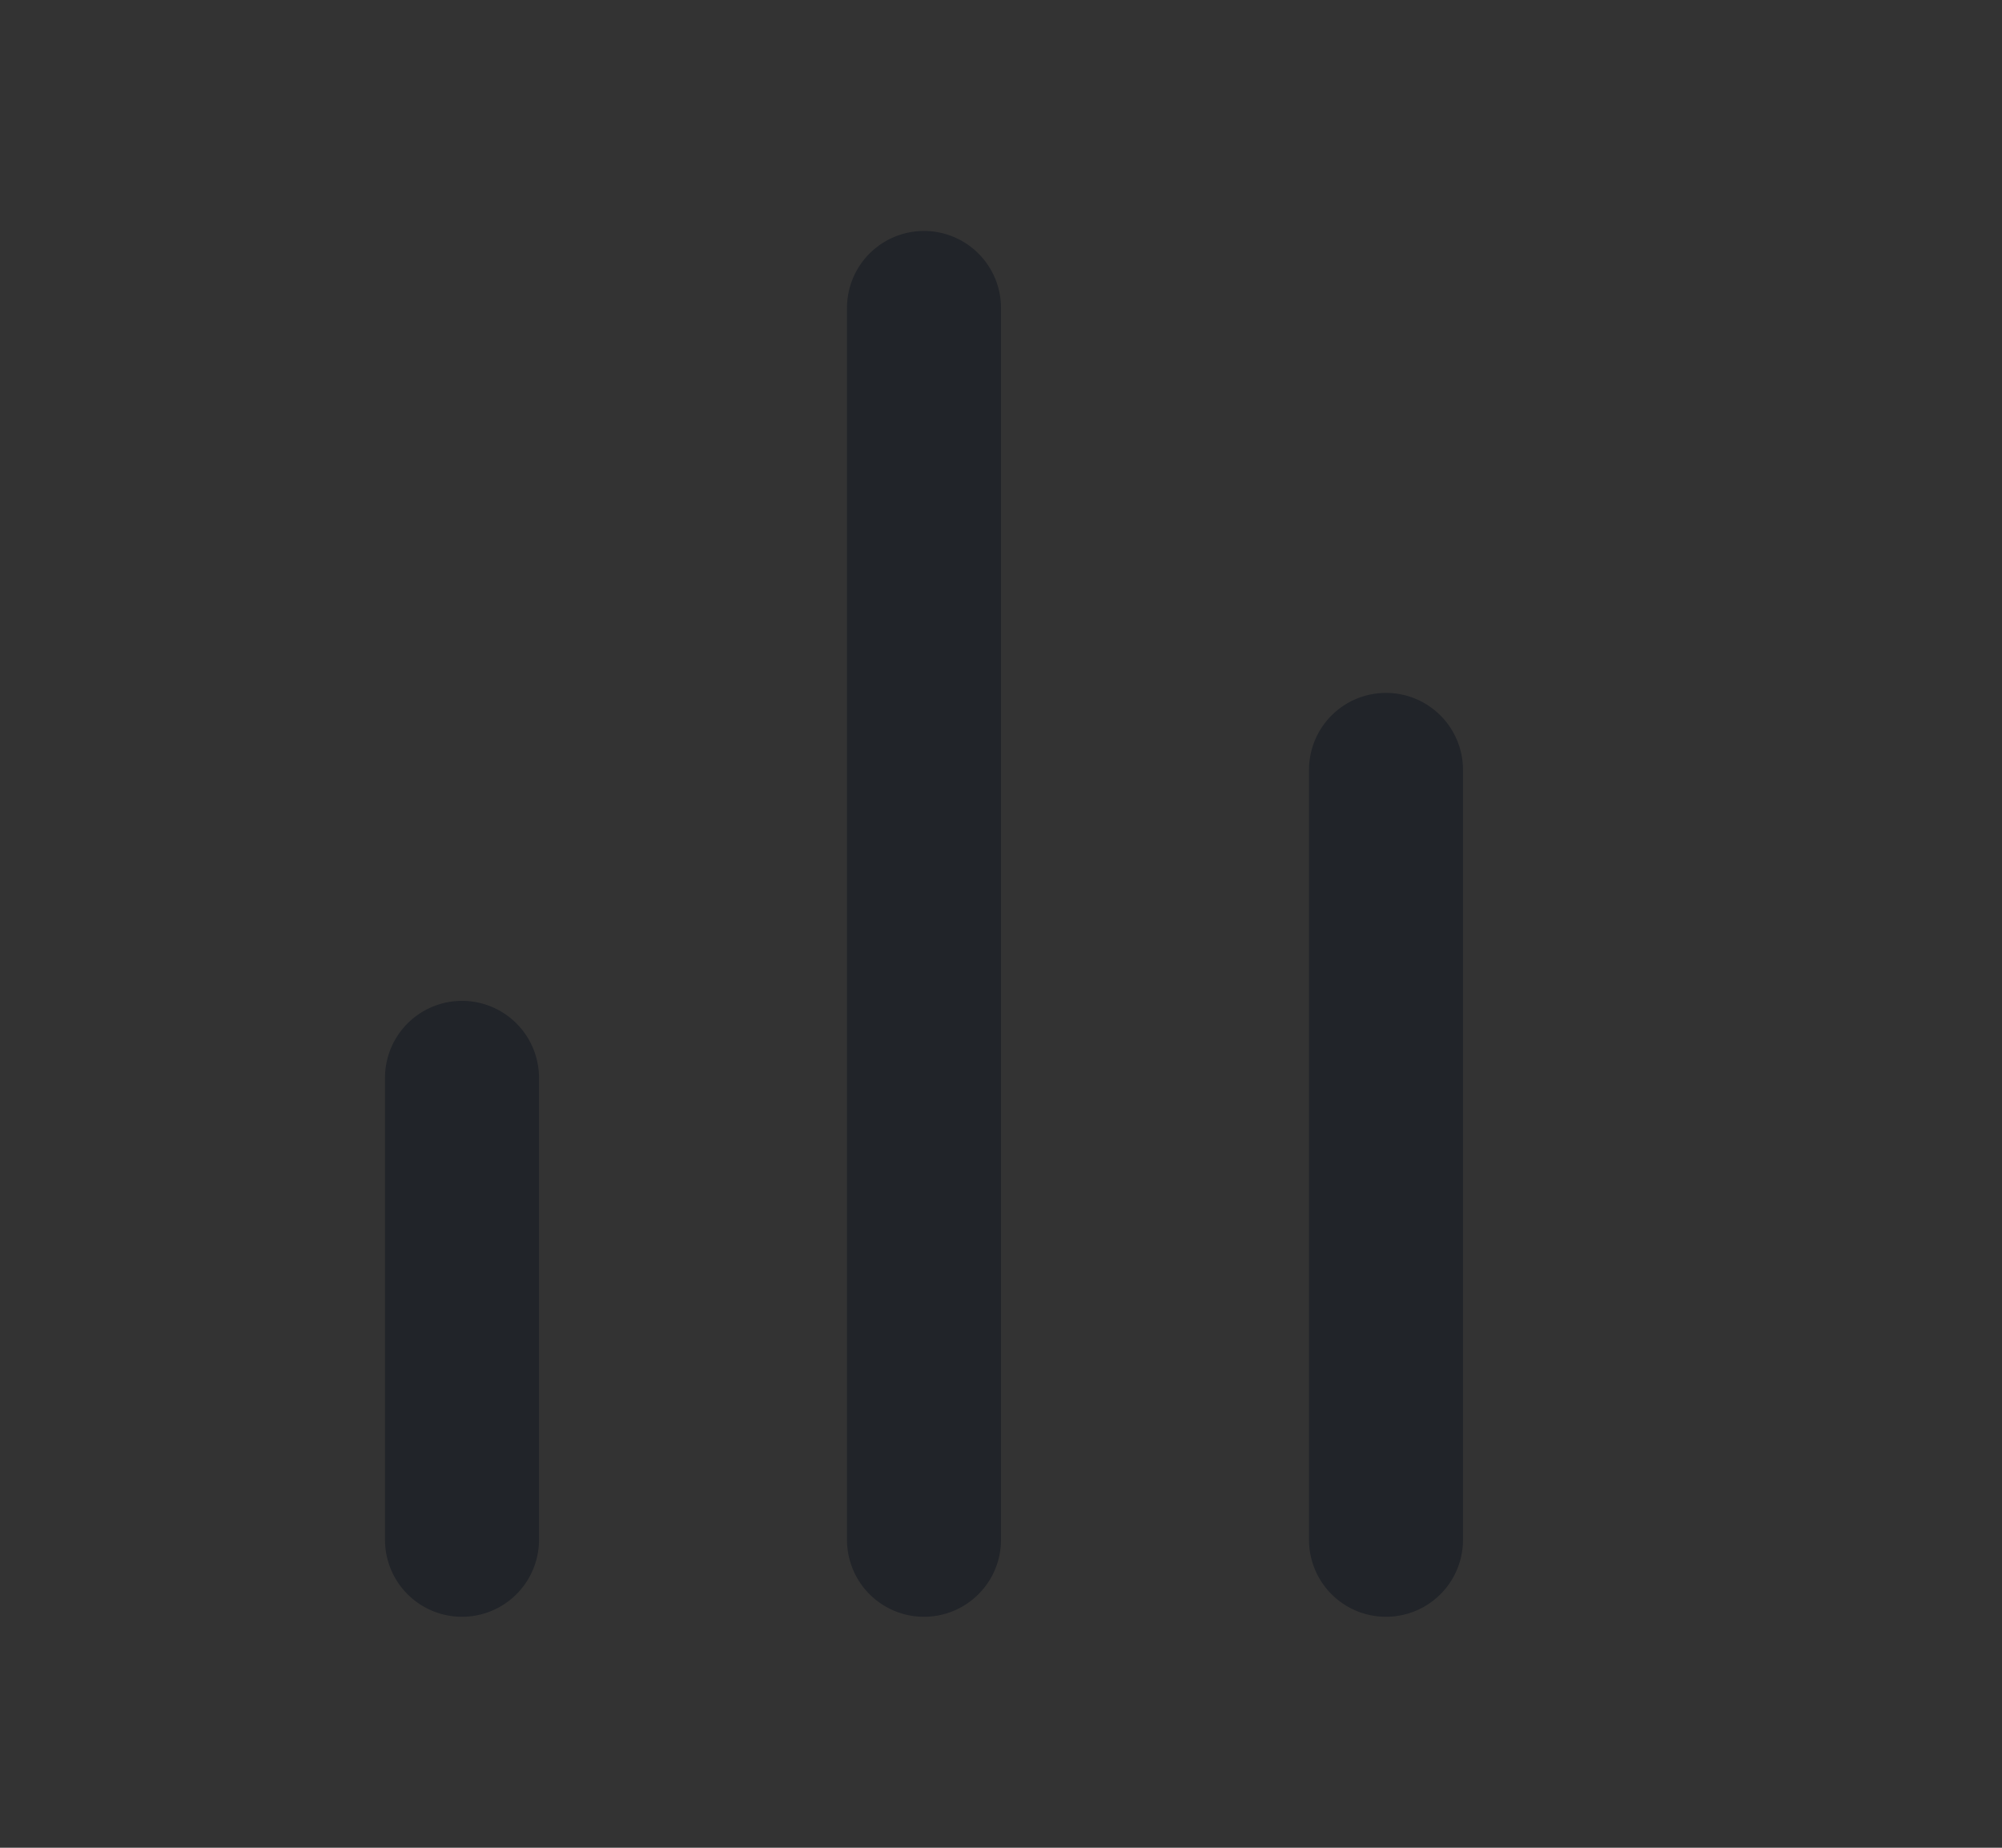 <?xml version="1.0"?>
<!--Icons from directory ""-->
<svg xmlns="http://www.w3.org/2000/svg" width="26" height="24">
    <rect width="100%" height="100%" fill="#333333" stroke="none"/>
    <view id="BarChart" viewBox="0 0 26 24"/>
    <view id="Bell" viewBox="0 24 26 24"/>
    <view id="Calendar" viewBox="0 48 26 24"/>
    <view id="Cart" viewBox="0 72 26 24"/>
    <view id="CreditCard" viewBox="0 96 26 24"/>
    <view id="Download" viewBox="0 120 26 24"/>
    <view id="Edit" viewBox="0 144 26 24"/>
    <view id="Error" viewBox="0 168 26 24"/>
    <view id="Filter" viewBox="0 192 26 24"/>
    <view id="Help" viewBox="0 216 26 24"/>
    <view id="Home" viewBox="0 240 26 24"/>
    <view id="Image" viewBox="0 264 26 24"/>
    <view id="Inbox" viewBox="0 288 26 24"/>
    <view id="Map" viewBox="0 312 26 24"/>
    <view id="Pin" viewBox="0 336 26 24"/>
    <view id="Search" viewBox="0 360 26 24"/>
    <view id="Share" viewBox="0 384 26 24"/>
    <view id="Star" viewBox="0 408 26 24"/>
    <view id="Success" viewBox="0 432 26 24"/>
    <view id="Upload" viewBox="0 456 26 24"/>
    <view id="User" viewBox="0 480 26 24"/>
    <view id="Users" viewBox="0 504 26 24"/>
    <view id="Vector" viewBox="0 528 26 20"/>
    <view id="Zap" viewBox="0 548 26 24"/>
    <view id="check" viewBox="0 572 26 24"/>
    <view id="menu" viewBox="0 596 26 24"/>
    <view id="moon" viewBox="0 620 26 24"/>
    <view id="sun" viewBox="0 644 26 24"/>
    <view id="vector" viewBox="0 668 26 24"/>
    <view id="x" viewBox="0 694 26 24"/>
    <view id="ErrorRed" viewBox="0 718 26 24"/>
    <view id="SuccessBlue" viewBox="0 742 26 24"/>
    <view id="checkWhite" viewBox="0 766 26 24"/>
    <view id="all" viewBox="0 0 26 790"/>
    <svg width="24" height="24" fill="none" id="BarChart" y="0"><path fill-rule="evenodd" clip-rule="evenodd" d="M18 9a1 1 0 011 1v10a1 1 0 11-2 0V10a1 1 0 011-1zM12 3a1 1 0 011 1v16a1 1 0 11-2 0V4a1 1 0 011-1zM6 13a1 1 0 011 1v6a1 1 0 11-2 0v-6a1 1 0 011-1z" fill="#212429"/></svg>
    <svg width="24" height="24" fill="none" id="Bell" y="24"><path fill-rule="evenodd" clip-rule="evenodd" d="M7.05 3.05A7 7 0 0119 8c0 3.353.717 5.435 1.378 6.646.332.608.655 1.007.88 1.244a3.026 3.026 0 00.306.284l.002.002A1 1 0 0121 18H3a1 1 0 01-.563-1.826l.052-.042c.053-.044.141-.123.254-.242.224-.237.547-.636.88-1.244C4.282 13.435 5 11.353 5 8a7 7 0 012.05-4.95zM2.444 16.17zM5.149 16h13.702a9.421 9.421 0 01-.229-.396C17.783 14.065 17 11.647 17 8A5 5 0 007 8c0 3.647-.783 6.065-1.622 7.604-.076.14-.153.271-.229.396zM9.768 20.135a1 1 0 011.367.363 1 1 0 001.73 0 1 1 0 011.73 1.004 3 3 0 01-5.19 0 1 1 0 01.363-1.367z" fill="#212429"/></svg>
    <svg width="24" height="24" fill="none" id="Calendar" y="48"><path fill-rule="evenodd" clip-rule="evenodd" d="M5 5a1 1 0 00-1 1v14a1 1 0 001 1h14a1 1 0 001-1V6a1 1 0 00-1-1H5zM2 6a3 3 0 013-3h14a3 3 0 013 3v14a3 3 0 01-3 3H5a3 3 0 01-3-3V6z" fill="#212429"/><path fill-rule="evenodd" clip-rule="evenodd" d="M16 1a1 1 0 011 1v4a1 1 0 11-2 0V2a1 1 0 011-1zM8 1a1 1 0 011 1v4a1 1 0 01-2 0V2a1 1 0 011-1zM2 10a1 1 0 011-1h18a1 1 0 110 2H3a1 1 0 01-1-1z" fill="#212429"/></svg>
    <svg width="24" height="24" fill="none" id="Cart" y="72"><g clip-path="url(#Cart-clip0)" fill-rule="evenodd" clip-rule="evenodd" fill="#212429"><path d="M7 21a2 2 0 114 0 2 2 0 01-4 0zM18 21a2 2 0 114 0 2 2 0 01-4 0zM0 1a1 1 0 011-1h4a1 1 0 01.98.804L6.82 5H23a1 1 0 01.982 1.187l-1.601 8.398A3 3 0 0119.39 17H9.69a3 3 0 01-2.99-2.414L5.03 6.239a.994.994 0 01-.017-.084L4.18 2H1a1 1 0 01-1-1zm7.22 6l1.44 7.195a1 1 0 001 .805h9.76a1 1 0 00.998-.802L21.792 7H7.221z"/></g><defs><clipPath id="Cart-clip0"><path fill="#fff" d="M0 0h24v24H0z"/></clipPath></defs></svg>
    <svg width="24" height="24" fill="none" id="CreditCard" y="96"><path fill-rule="evenodd" clip-rule="evenodd" d="M3 5a1 1 0 00-1 1v12a1 1 0 001 1h18a1 1 0 001-1V6a1 1 0 00-1-1H3zM0 6a3 3 0 013-3h18a3 3 0 013 3v12a3 3 0 01-3 3H3a3 3 0 01-3-3V6z" fill="#212429"/><path fill-rule="evenodd" clip-rule="evenodd" d="M0 10a1 1 0 011-1h22a1 1 0 110 2H1a1 1 0 01-1-1z" fill="#212429"/></svg>
    <svg width="24" height="24" fill="none" id="Download" y="120"><path fill-rule="evenodd" clip-rule="evenodd" d="M3 14a1 1 0 011 1v4a1 1 0 001 1h14a1 1 0 001-1v-4a1 1 0 112 0v4a3 3 0 01-3 3H5a3 3 0 01-3-3v-4a1 1 0 011-1z" fill="#212429"/><path fill-rule="evenodd" clip-rule="evenodd" d="M6.293 9.293a1 1 0 011.414 0L12 13.586l4.293-4.293a1 1 0 111.414 1.414l-5 5a1 1 0 01-1.414 0l-5-5a1 1 0 010-1.414z" fill="#212429"/><path fill-rule="evenodd" clip-rule="evenodd" d="M12 2a1 1 0 011 1v12a1 1 0 11-2 0V3a1 1 0 011-1z" fill="#212429"/></svg>
    <svg width="24" height="24" fill="none" id="Edit" y="144"><path fill-rule="evenodd" clip-rule="evenodd" d="M1.879 3.879A3 3 0 014 3h7a1 1 0 110 2H4a1 1 0 00-1 1v14a1 1 0 001 1h14a1 1 0 001-1v-7a1 1 0 112 0v7a3 3 0 01-3 3H4a3 3 0 01-3-3V6a3 3 0 01.879-2.121z" fill="#212429"/><path fill-rule="evenodd" clip-rule="evenodd" d="M20 2.879c-.297 0-.583.118-.793.328l-9.304 9.304-.529 2.115 2.115-.529 9.304-9.304A1.121 1.121 0 0020 2.879zm-2.207-1.086a3.121 3.121 0 014.414 4.414l-9.5 9.5a1 1 0 01-.464.263l-4 1a1 1 0 01-1.213-1.212l1-4a1 1 0 01.263-.465l9.5-9.5z" fill="#212429"/></svg>
    <svg width="24" height="24" fill="none" id="Error" y="168"><path fill-rule="evenodd" clip-rule="evenodd" d="M10.528 2.283a3 3 0 014.037 1.058l.003.005 8.47 14.14.008.014a3 3 0 01-2.565 4.5H3.519a3 3 0 01-2.565-4.5l.008-.014 8.47-14.14.858.514-.855-.519a3 3 0 011.093-1.058zm.618 2.094L2.683 18.506A1 1 0 003.536 20h16.928a1 1 0 00.853-1.494L12.855 4.379l-.001-.002a1 1 0 00-1.708 0z" fill="#212429"/><path fill-rule="evenodd" clip-rule="evenodd" d="M12 8a1 1 0 011 1v4a1 1 0 11-2 0V9a1 1 0 011-1zM12 15a1 1 0 011 1v.5a1 1 0 11-2 0V16a1 1 0 011-1z" fill="#212429"/></svg>
    <svg width="24" height="24" fill="none" id="Filter" y="192"><path fill-rule="evenodd" clip-rule="evenodd" d="M1.093 2.58A1 1 0 012 2h20a1 1 0 01.764 1.646L15 12.826V21a1 1 0 01-1.447.894l-4-2A1 1 0 019 19v-6.174l-7.764-9.18a1 1 0 01-.143-1.067zM4.155 4l6.609 7.814a1 1 0 01.236.646v5.922l2 1V12.46a1 1 0 01.236-.646L19.845 4H4.155z" fill="#212429"/></svg>
    <svg width="24" height="24" fill="none" id="Help" y="216"><path fill-rule="evenodd" clip-rule="evenodd" d="M12 3a9 9 0 100 18 9 9 0 000-18zM1 12C1 5.925 5.925 1 12 1s11 4.925 11 11-4.925 11-11 11S1 18.075 1 12z" fill="#212429"/><path fill-rule="evenodd" clip-rule="evenodd" d="M12.258 8.024a2 2 0 00-2.224 1.308 1 1 0 01-1.887-.664 4 4 0 017.773 1.333c0 1.53-1.135 2.54-1.945 3.081a8.036 8.036 0 01-1.686.848l-.035.013-.011.003-.004.002h-.001s-.002 0-.318-.948l.316.949a1 1 0 01-.633-1.897h-.001l.017-.006.074-.027a6.046 6.046 0 001.172-.6c.69-.46 1.055-.95 1.055-1.419v-.002a2 2 0 00-1.662-1.974zM12 15a1 1 0 011 1v.5a1 1 0 11-2 0V16a1 1 0 011-1z" fill="#212429"/></svg>
    <svg width="24" height="24" fill="none" id="Home" y="240"><path fill-rule="evenodd" clip-rule="evenodd" d="M11.386 1.21a1 1 0 011.228 0l9 7A1 1 0 0122 9v11a3 3 0 01-3 3H5a3 3 0 01-3-3V9a1 1 0 01.386-.79l9-7zM4 9.49V20a1 1 0 001 1h14a1 1 0 001-1V9.49l-8-6.223-8 6.222z" fill="#212429"/><path fill-rule="evenodd" clip-rule="evenodd" d="M8 12a1 1 0 011-1h6a1 1 0 011 1v10a1 1 0 11-2 0v-9h-4v9a1 1 0 11-2 0V12z" fill="#212429"/></svg>
    <svg width="24" height="24" fill="none" id="Image" y="264"><path fill-rule="evenodd" clip-rule="evenodd" d="M5 4a1 1 0 00-1 1v14a1 1 0 001 1h14a1 1 0 001-1V5a1 1 0 00-1-1H5zM2 5a3 3 0 013-3h14a3 3 0 013 3v14a3 3 0 01-3 3H5a3 3 0 01-3-3V5z" fill="#212429"/><path fill-rule="evenodd" clip-rule="evenodd" d="M8.5 8a.5.5 0 100 1 .5.5 0 000-1zM6 8.5a2.5 2.5 0 115 0 2.5 2.5 0 01-5 0zM15.293 9.293a1 1 0 011.414 0l5 5a1 1 0 01-1.414 1.414L16 11.414 5.707 21.707a1 1 0 01-1.414-1.414l11-11z" fill="#212429"/></svg>
    <svg width="24" height="24" fill="none" id="Inbox" y="288"><path fill-rule="evenodd" clip-rule="evenodd" d="M1 12a1 1 0 011-1h6a1 1 0 01.832.445L10.535 14h2.93l1.703-2.555A1 1 0 0116 11h6a1 1 0 110 2h-5.465l-1.703 2.555A1 1 0 0114 16h-4a1 1 0 01-.832-.445L7.465 13H2a1 1 0 01-1-1z" fill="#212429"/><path fill-rule="evenodd" clip-rule="evenodd" d="M7.24 3h9.52a3.002 3.002 0 012.685 1.665l3.45 6.887A1 1 0 0123 12v6a3 3 0 01-3 3H4a3 3 0 01-3-3v-6a1 1 0 01.106-.448l3.448-6.887.001-.001A3 3 0 017.24 3zM5.45 5.11l.894.448L3 12.236V18a1 1 0 001 1h16a1 1 0 001-1v-5.764l-3.344-6.678-.002-.003A1 1 0 0016.76 5H7.24a1 1 0 00-.894.555L5.45 5.11z" fill="#212429"/></svg>
    <svg width="24" height="24" fill="none" id="Map" y="312"><path fill-rule="evenodd" clip-rule="evenodd" d="M7.504 1.132a1 1 0 01.943-.026l7.522 3.76 6.535-3.734A1 1 0 0124 2v16a1 1 0 01-.504.868l-7 4a1 1 0 01-.943.026l-7.522-3.76-6.535 3.734A1 1 0 010 22V6a1 1 0 01.504-.868l7-4zm.527 2.002L2 6.58v13.697l5.504-3.145a1 1 0 01.943-.026l7.522 3.76L22 17.42V3.723l-5.504 3.145a1 1 0 01-.943.026L8.03 3.134z" fill="#212429"/><path fill-rule="evenodd" clip-rule="evenodd" d="M8 1a1 1 0 011 1v16a1 1 0 11-2 0V2a1 1 0 011-1zM16 5a1 1 0 011 1v16a1 1 0 11-2 0V6a1 1 0 011-1z" fill="#212429"/></svg>
    <svg width="24" height="24" fill="none" id="Pin" y="336"><path fill-rule="evenodd" clip-rule="evenodd" d="M12 2a8 8 0 00-8 8c0 3.098 2.016 6.104 4.226 8.437A29.419 29.419 0 0012 21.773a29.412 29.412 0 003.774-3.335C17.984 16.103 20 13.097 20 10a8 8 0 00-8-8zm0 21l-.555.832-.003-.002-.007-.005-.023-.015a28.518 28.518 0 01-1.441-1.074 31.428 31.428 0 01-3.197-2.923C4.484 17.396 2 13.902 2 10a10 10 0 0120 0c0 3.902-2.484 7.396-4.774 9.813a31.433 31.433 0 01-4.254 3.726 18.887 18.887 0 01-.384.27l-.023.016-.007.005-.002.001s-.001.001-.556-.831zm0 0l.555.832a1 1 0 01-1.11 0L12 23z" fill="#212429"/><path fill-rule="evenodd" clip-rule="evenodd" d="M12 8a2 2 0 100 4 2 2 0 000-4zm-4 2a4 4 0 118 0 4 4 0 01-8 0z" fill="#212429"/></svg>
    <svg width="24" height="24" fill="none" id="Search" y="360"><path fill-rule="evenodd" clip-rule="evenodd" d="M11 4a7 7 0 100 14 7 7 0 000-14zm-9 7a9 9 0 1118 0 9 9 0 01-18 0z" fill="#212429"/><path fill-rule="evenodd" clip-rule="evenodd" d="M15.943 15.943a1 1 0 011.414 0l4.35 4.35a1 1 0 01-1.414 1.414l-4.35-4.35a1 1 0 010-1.414z" fill="#212429"/></svg>
    <svg width="24" height="24" fill="none" id="Share" y="384"><path fill-rule="evenodd" clip-rule="evenodd" d="M18 3a2 2 0 100 4 2 2 0 000-4zm-4 2a4 4 0 118 0 4 4 0 01-8 0zM6 10a2 2 0 100 4 2 2 0 000-4zm-4 2a4 4 0 118 0 4 4 0 01-8 0zM18 17a2 2 0 100 4 2 2 0 000-4zm-4 2a4 4 0 118 0 4 4 0 01-8 0z" fill="#212429"/><path fill-rule="evenodd" clip-rule="evenodd" d="M7.726 13.007a1 1 0 011.367-.361l6.83 3.98a1 1 0 11-1.007 1.728l-6.83-3.98a1 1 0 01-.36-1.367zM16.274 6.006a1 1 0 01-.36 1.368l-6.82 3.98a1 1 0 01-1.008-1.728l6.82-3.98a1 1 0 011.368.36z" fill="#212429"/></svg>
    <svg width="24" height="24" fill="none" id="Star" y="408"><path fill-rule="evenodd" clip-rule="evenodd" d="M12 1a1 1 0 01.897.557l2.857 5.79 6.39.934a1 1 0 01.554 1.705l-4.623 4.503 1.09 6.362a1 1 0 01-1.45 1.054L12 18.9l-5.715 3.005a1 1 0 01-1.45-1.054l1.09-6.362-4.623-4.503a1 1 0 01.553-1.705l6.39-.935 2.858-5.789A1 1 0 0112 1zm0 3.26L9.807 8.702a1 1 0 01-.752.546l-4.907.718 3.55 3.457a1 1 0 01.288.885l-.838 4.883 4.387-2.307a1 1 0 01.93 0l4.387 2.307-.838-4.883a1 1 0 01.288-.885l3.55-3.457-4.907-.718a1 1 0 01-.752-.546L12 4.259z" fill="#212429"/></svg>
    <svg width="24" height="24" fill="none" id="Success" y="432"><path fill-rule="evenodd" clip-rule="evenodd" d="M15.663 3.773A9 9 0 1021 12v-.919a1 1 0 112 0V12A11.002 11.002 0 018.188 22.313a11 11 0 118.289-20.366 1 1 0 11-.814 1.826z" fill="#212429"/><path fill-rule="evenodd" clip-rule="evenodd" d="M22.707 3.293a1 1 0 010 1.414l-10 10.01a1 1 0 01-1.414 0l-3-3a1 1 0 111.414-1.414L12 12.595l9.293-9.302a1 1 0 011.414 0z" fill="#212429"/></svg>
    <svg width="24" height="24" fill="none" id="Upload" y="456"><g clip-path="url(#Upload-clip0)" fill-rule="evenodd" clip-rule="evenodd" fill="#212429"><path d="M11.293 11.293a1 1 0 011.414 0l4 4a1 1 0 01-1.414 1.414L12 13.414l-3.293 3.293a1 1 0 01-1.414-1.414l4-4z"/><path d="M12 11a1 1 0 011 1v9a1 1 0 11-2 0v-9a1 1 0 011-1z"/><path d="M8.663 2.009A9 9 0 0117.48 8H18a6.002 6.002 0 015.497 8.398 6 6 0 01-2.628 2.87 1 1 0 11-.958-1.756A4 4 0 0018 10H16.74a1 1 0 01-.968-.75 7 7 0 10-12.023 6.388 1 1 0 11-1.498 1.324A9 9 0 018.663 2.01z"/><path d="M11.293 11.293a1 1 0 011.414 0l4 4a1 1 0 01-1.414 1.414L12 13.414l-3.293 3.293a1 1 0 01-1.414-1.414l4-4z"/></g><defs><clipPath id="Upload-clip0"><path fill="#fff" d="M0 0h24v24H0z"/></clipPath></defs></svg>
    <svg width="24" height="24" fill="none" id="User" y="480"><path fill-rule="evenodd" clip-rule="evenodd" d="M4.464 15.464A5 5 0 018 14h8a5 5 0 015 5v2a1 1 0 11-2 0v-2a3 3 0 00-3-3H8a3 3 0 00-3 3v2a1 1 0 11-2 0v-2a5 5 0 011.464-3.536zM12 4a3 3 0 100 6 3 3 0 000-6zM7 7a5 5 0 1110 0A5 5 0 017 7z" fill="#212429"/></svg>
    <svg width="24" height="24" fill="none" id="Users" y="504"><path fill-rule="evenodd" clip-rule="evenodd" d="M1.464 15.464A5 5 0 015 14h8a5 5 0 015 5v2a1 1 0 11-2 0v-2a3 3 0 00-3-3H5a3 3 0 00-3 3v2a1 1 0 11-2 0v-2a5 5 0 011.464-3.536zM9 4a3 3 0 100 6 3 3 0 000-6zM4 7a5 5 0 1110 0A5 5 0 014 7zM19.032 14.88a1 1 0 011.218-.718A5 5 0 0124 18.999V21a1 1 0 11-2 0v-2a3 3 0 00-2.25-2.902 1 1 0 01-.718-1.218zM15.031 2.882a1 1 0 011.217-.72 5 5 0 010 9.687 1 1 0 01-.496-1.938 3 3 0 000-5.812 1 1 0 01-.72-1.217z" fill="#212429"/></svg>
    <svg width="20" height="20" fill="none" id="Vector" y="528"><path d="M19 9.5a8.38 8.38 0 01-.9 3.8 8.5 8.5 0 01-7.6 4.7 8.379 8.379 0 01-3.8-.9L1 19l1.9-5.7A8.38 8.38 0 012 9.5a8.5 8.5 0 014.7-7.6 8.38 8.38 0 013.8-.9h.5a8.48 8.48 0 018 8v.5z" stroke="#212429" stroke-width="2" stroke-linecap="round" stroke-linejoin="round"/></svg>
    <svg width="24" height="24" fill="none" id="Zap" y="548"><path fill-rule="evenodd" clip-rule="evenodd" d="M13.398 1.083a1 1 0 01.594 1.041L13.132 9H21a1 1 0 01.768 1.64l-10 12a1 1 0 01-1.76-.764l.86-6.876H3a1 1 0 01-.768-1.64l10-12a1 1 0 011.166-.277zM5.135 13H12a1 1 0 01.992 1.124l-.577 4.615L18.865 11H12a1 1 0 01-.992-1.124l.577-4.616L5.135 13z" fill="#212429"/></svg>
    <svg width="24" height="24" fill="none" id="check" y="572"><path fill-rule="evenodd" clip-rule="evenodd" d="M20.707 5.293a1 1 0 010 1.414l-11 11a1 1 0 01-1.414 0l-5-5a1 1 0 111.414-1.414L9 15.586 19.293 5.293a1 1 0 011.414 0z" fill="#000"/></svg>
    <svg width="24" height="24" fill="none" id="menu" y="596"><path fill-rule="evenodd" clip-rule="evenodd" d="M2 12a1 1 0 011-1h18a1 1 0 110 2H3a1 1 0 01-1-1zM2 6a1 1 0 011-1h18a1 1 0 110 2H3a1 1 0 01-1-1zM2 18a1 1 0 011-1h18a1 1 0 110 2H3a1 1 0 01-1-1z" fill="#212429"/></svg>
    <svg width="24" height="24" fill="none" id="moon" y="620"><path fill-rule="evenodd" clip-rule="evenodd" d="M12.081 2.509a1 1 0 01-.067 1.085 6 6 0 008.392 8.392l.594.804.996.092A10 10 0 1111.118 2.004a1 1 0 01.963.505zm7.48 12.175A7.999 7.999 0 019.316 4.439a8 8 0 1010.245 10.245z" fill="#212429"/></svg>
    <svg width="24" height="24" fill="none" id="sun" y="644"><path fill-rule="evenodd" clip-rule="evenodd" d="M12 8a4 4 0 100 8 4 4 0 000-8zm-6 4a6 6 0 1112 0 6 6 0 01-12 0zM12 0a1 1 0 011 1v2a1 1 0 11-2 0V1a1 1 0 011-1zM12 20a1 1 0 011 1v2a1 1 0 11-2 0v-2a1 1 0 011-1zM3.513 3.513a1 1 0 011.414 0l1.42 1.42a1 1 0 01-1.414 1.414l-1.42-1.42a1 1 0 010-1.414zM17.653 17.653a1 1 0 011.414 0l1.42 1.42a1 1 0 01-1.414 1.414l-1.42-1.42a1 1 0 010-1.414zM0 12a1 1 0 011-1h2a1 1 0 110 2H1a1 1 0 01-1-1zM20 12a1 1 0 011-1h2a1 1 0 110 2h-2a1 1 0 01-1-1zM6.347 17.653a1 1 0 010 1.414l-1.42 1.42a1 1 0 01-1.414-1.414l1.42-1.42a1 1 0 011.414 0zM20.487 3.513a1 1 0 010 1.414l-1.42 1.42a1 1 0 11-1.414-1.414l1.42-1.42a1 1 0 011.414 0z" fill="#212429"/></svg>
    <svg width="26" height="26" fill="none" id="vector" y="668"><path fill-rule="evenodd" clip-rule="evenodd" d="M4.293 8.293a1 1 0 011.414 0L13 15.586l7.293-7.293a1 1 0 111.414 1.414l-8 8a1 1 0 01-1.414 0l-8-8a1 1 0 010-1.414z" fill="#212429"/></svg>
    <svg width="24" height="24" fill="none" id="x" y="694"><path fill-rule="evenodd" clip-rule="evenodd" d="M18.707 5.293a1 1 0 010 1.414l-12 12a1 1 0 01-1.414-1.414l12-12a1 1 0 011.414 0z" fill="#212429"/><path fill-rule="evenodd" clip-rule="evenodd" d="M5.293 5.293a1 1 0 011.414 0l12 12a1 1 0 01-1.414 1.414l-12-12a1 1 0 010-1.414z" fill="#212429"/></svg>
    <svg width="24" height="24" fill="none" id="ErrorRed" y="718"><path fill-rule="evenodd" clip-rule="evenodd" d="M10.528 2.283a3 3 0 014.037 1.058l.003.005 8.47 14.14.008.014a3 3 0 01-2.565 4.5H3.519a3 3 0 01-2.565-4.5l.008-.014 8.47-14.14.858.514-.855-.519a3 3 0 011.093-1.058zm.618 2.094L2.683 18.506A1 1 0 003.536 20h16.928a1 1 0 00.853-1.494L12.855 4.379l-.001-.002a1 1 0 00-1.708 0z" fill="#F03D3E"/><path fill-rule="evenodd" clip-rule="evenodd" d="M12 8a1 1 0 011 1v4a1 1 0 11-2 0V9a1 1 0 011-1zM12 15a1 1 0 011 1v.5a1 1 0 11-2 0V16a1 1 0 011-1z" fill="#F03D3E"/></svg>
    <svg width="24" height="24" fill="none" id="SuccessBlue" y="742"><path fill-rule="evenodd" clip-rule="evenodd" d="M15.663 3.773A9 9 0 1021 12v-.919a1 1 0 112 0V12A11.002 11.002 0 018.188 22.313a11 11 0 118.289-20.366 1 1 0 11-.814 1.826z" fill="#374FC7"/><path fill-rule="evenodd" clip-rule="evenodd" d="M22.707 3.293a1 1 0 010 1.414l-10 10.01a1 1 0 01-1.414 0l-3-3a1 1 0 111.414-1.414L12 12.595l9.293-9.302a1 1 0 011.414 0z" fill="#374FC7"/></svg>
    <svg width="24" height="24" fill="none" id="checkWhite" y="766"><path fill-rule="evenodd" clip-rule="evenodd" d="M20.707 5.293a1 1 0 010 1.414l-11 11a1 1 0 01-1.414 0l-5-5a1 1 0 111.414-1.414L9 15.586 19.293 5.293a1 1 0 011.414 0z" fill="#FFFFFF"/></svg>
</svg>